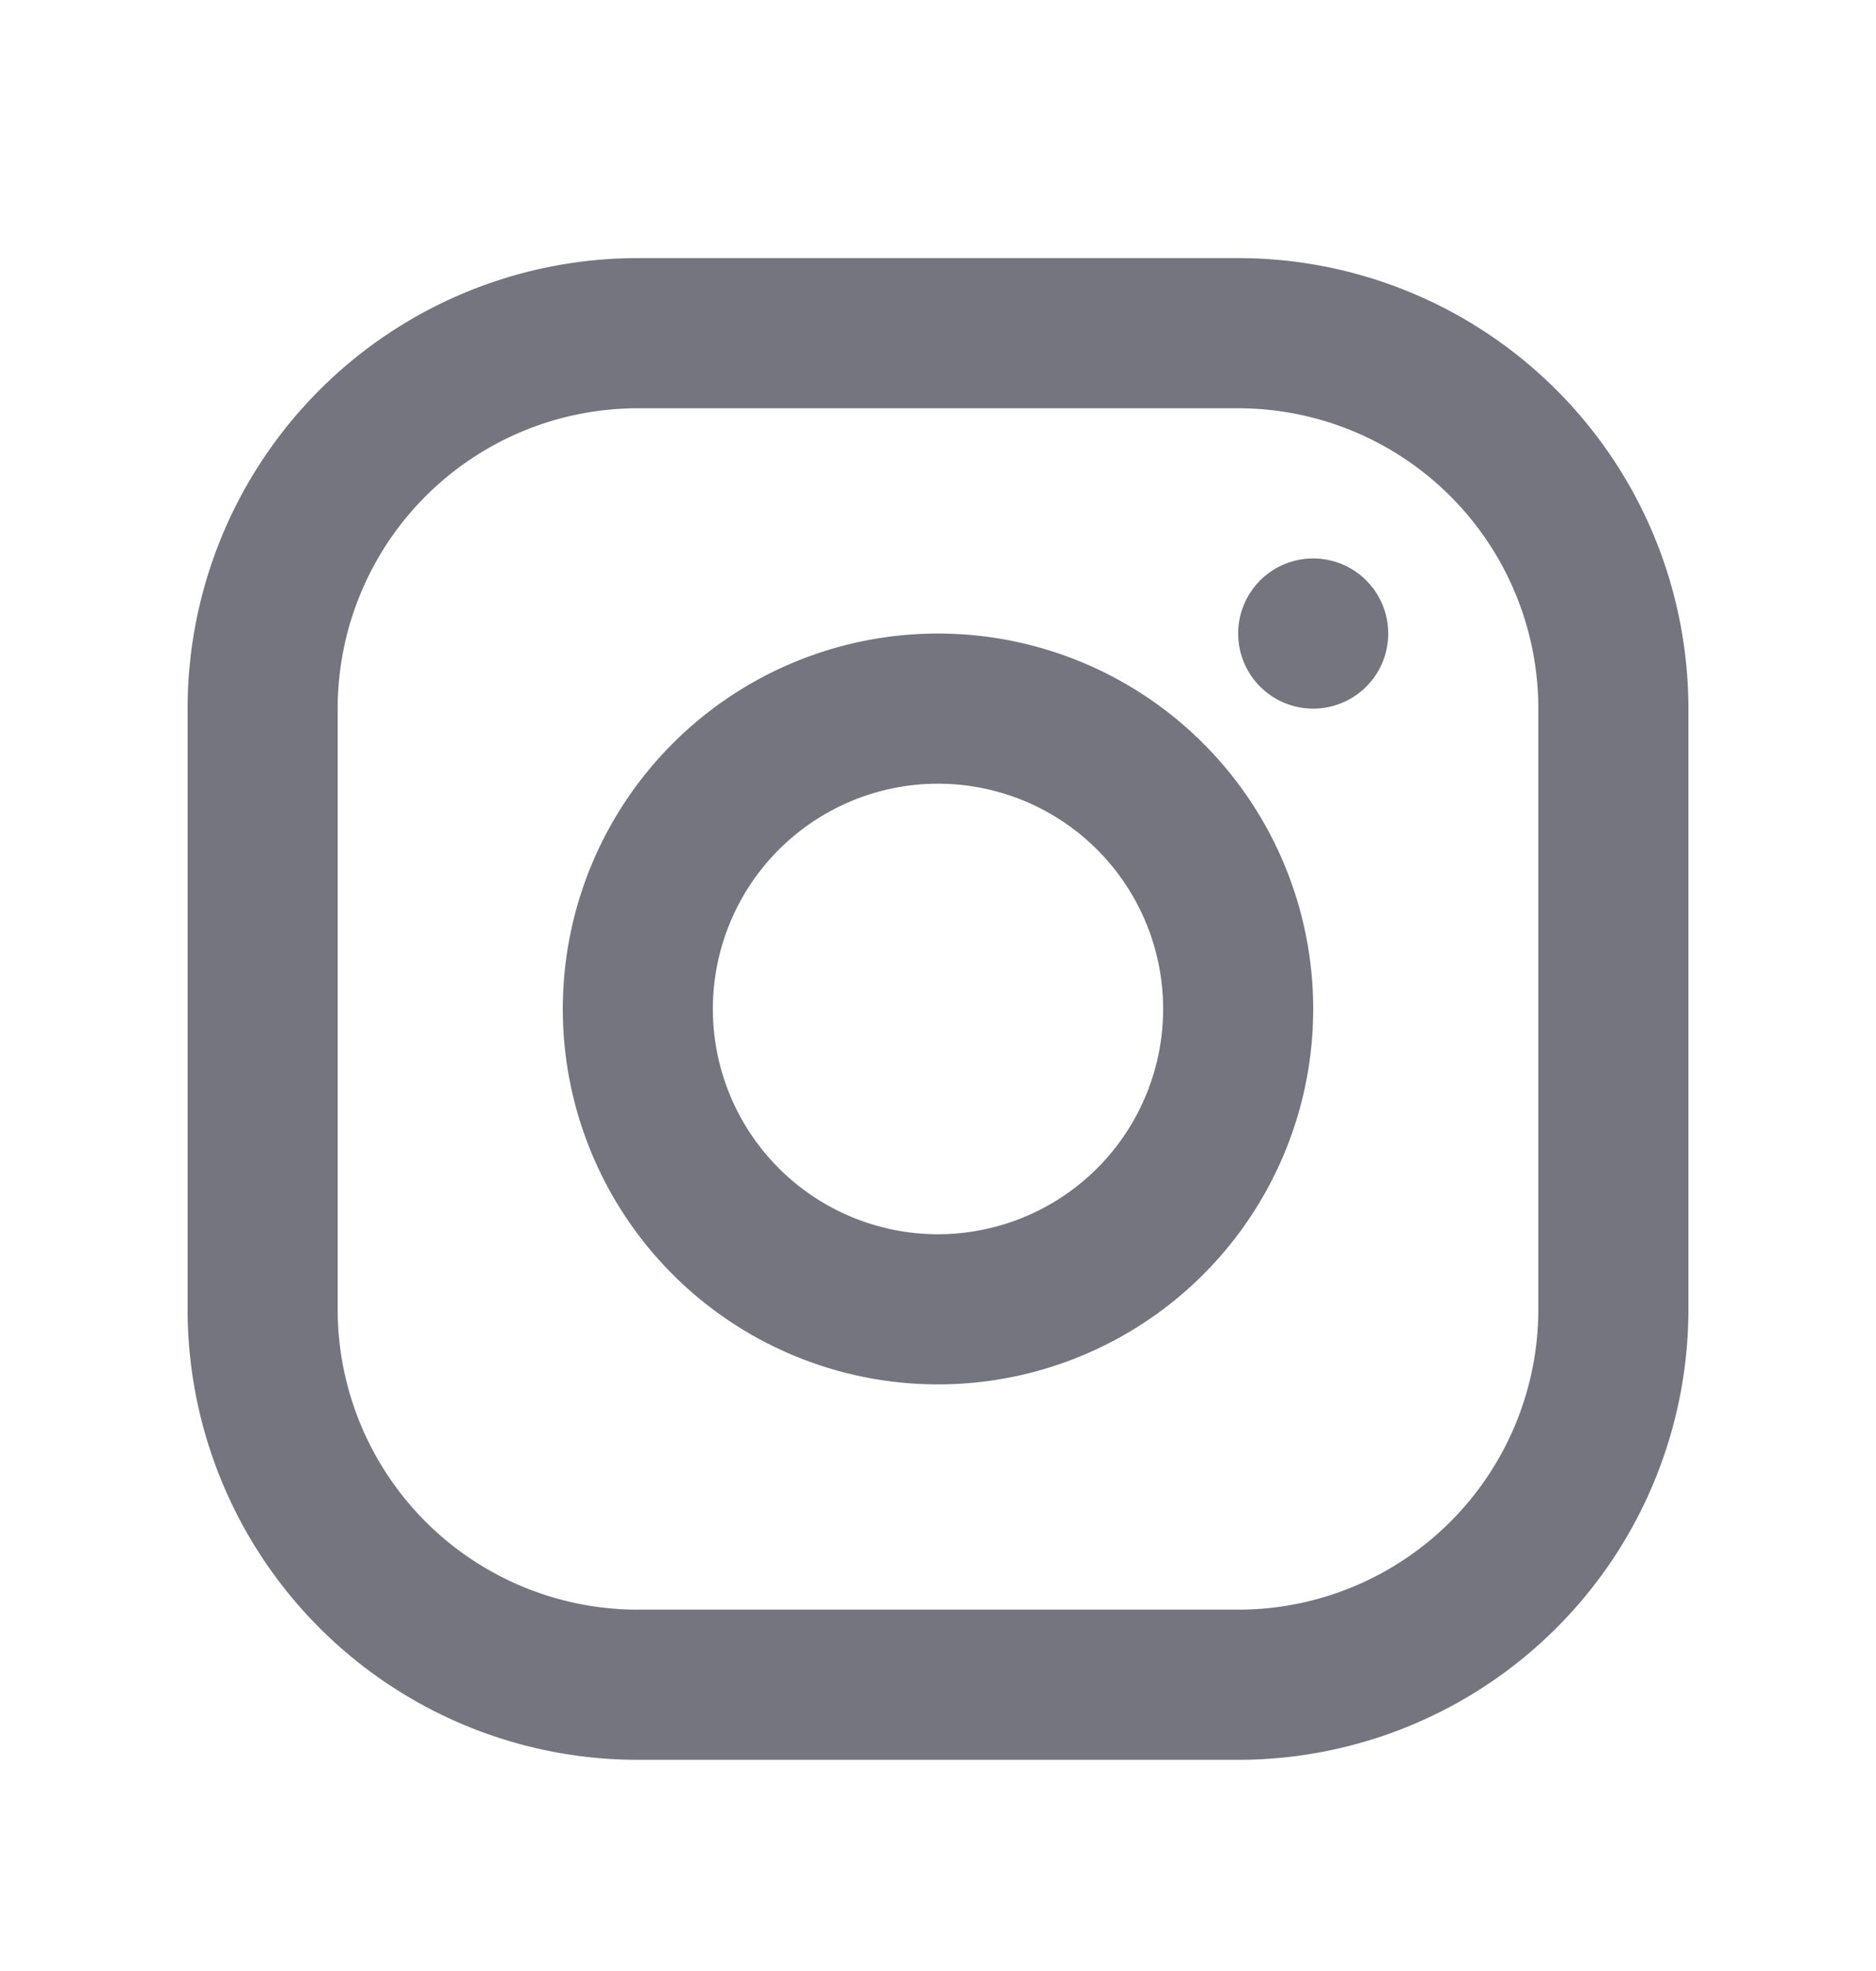 <svg width="20" height="21" fill="none" xmlns="http://www.w3.org/2000/svg"><path fill-rule="evenodd" clip-rule="evenodd" d="M6.8 2.75h6.4a4.8 4.8 0 014.8 4.8v6.4a4.8 4.8 0 01-4.8 4.8H6.8a4.8 4.8 0 01-4.8-4.8v-6.4a4.8 4.8 0 014.8-4.8zm0 1.6a3.2 3.2 0 00-3.2 3.2v6.4a3.2 3.2 0 003.2 3.2h6.4a3.2 3.2 0 003.2-3.2v-6.4a3.2 3.2 0 00-3.2-3.2H6.8zm3.2 10.4a4 4 0 110-8 4 4 0 010 8zm0-1.6a2.4 2.4 0 100-4.8 2.4 2.4 0 000 4.8zm4-5.6a.8.8 0 110-1.6.8.8 0 010 1.6z" fill="#75757F"/></svg>